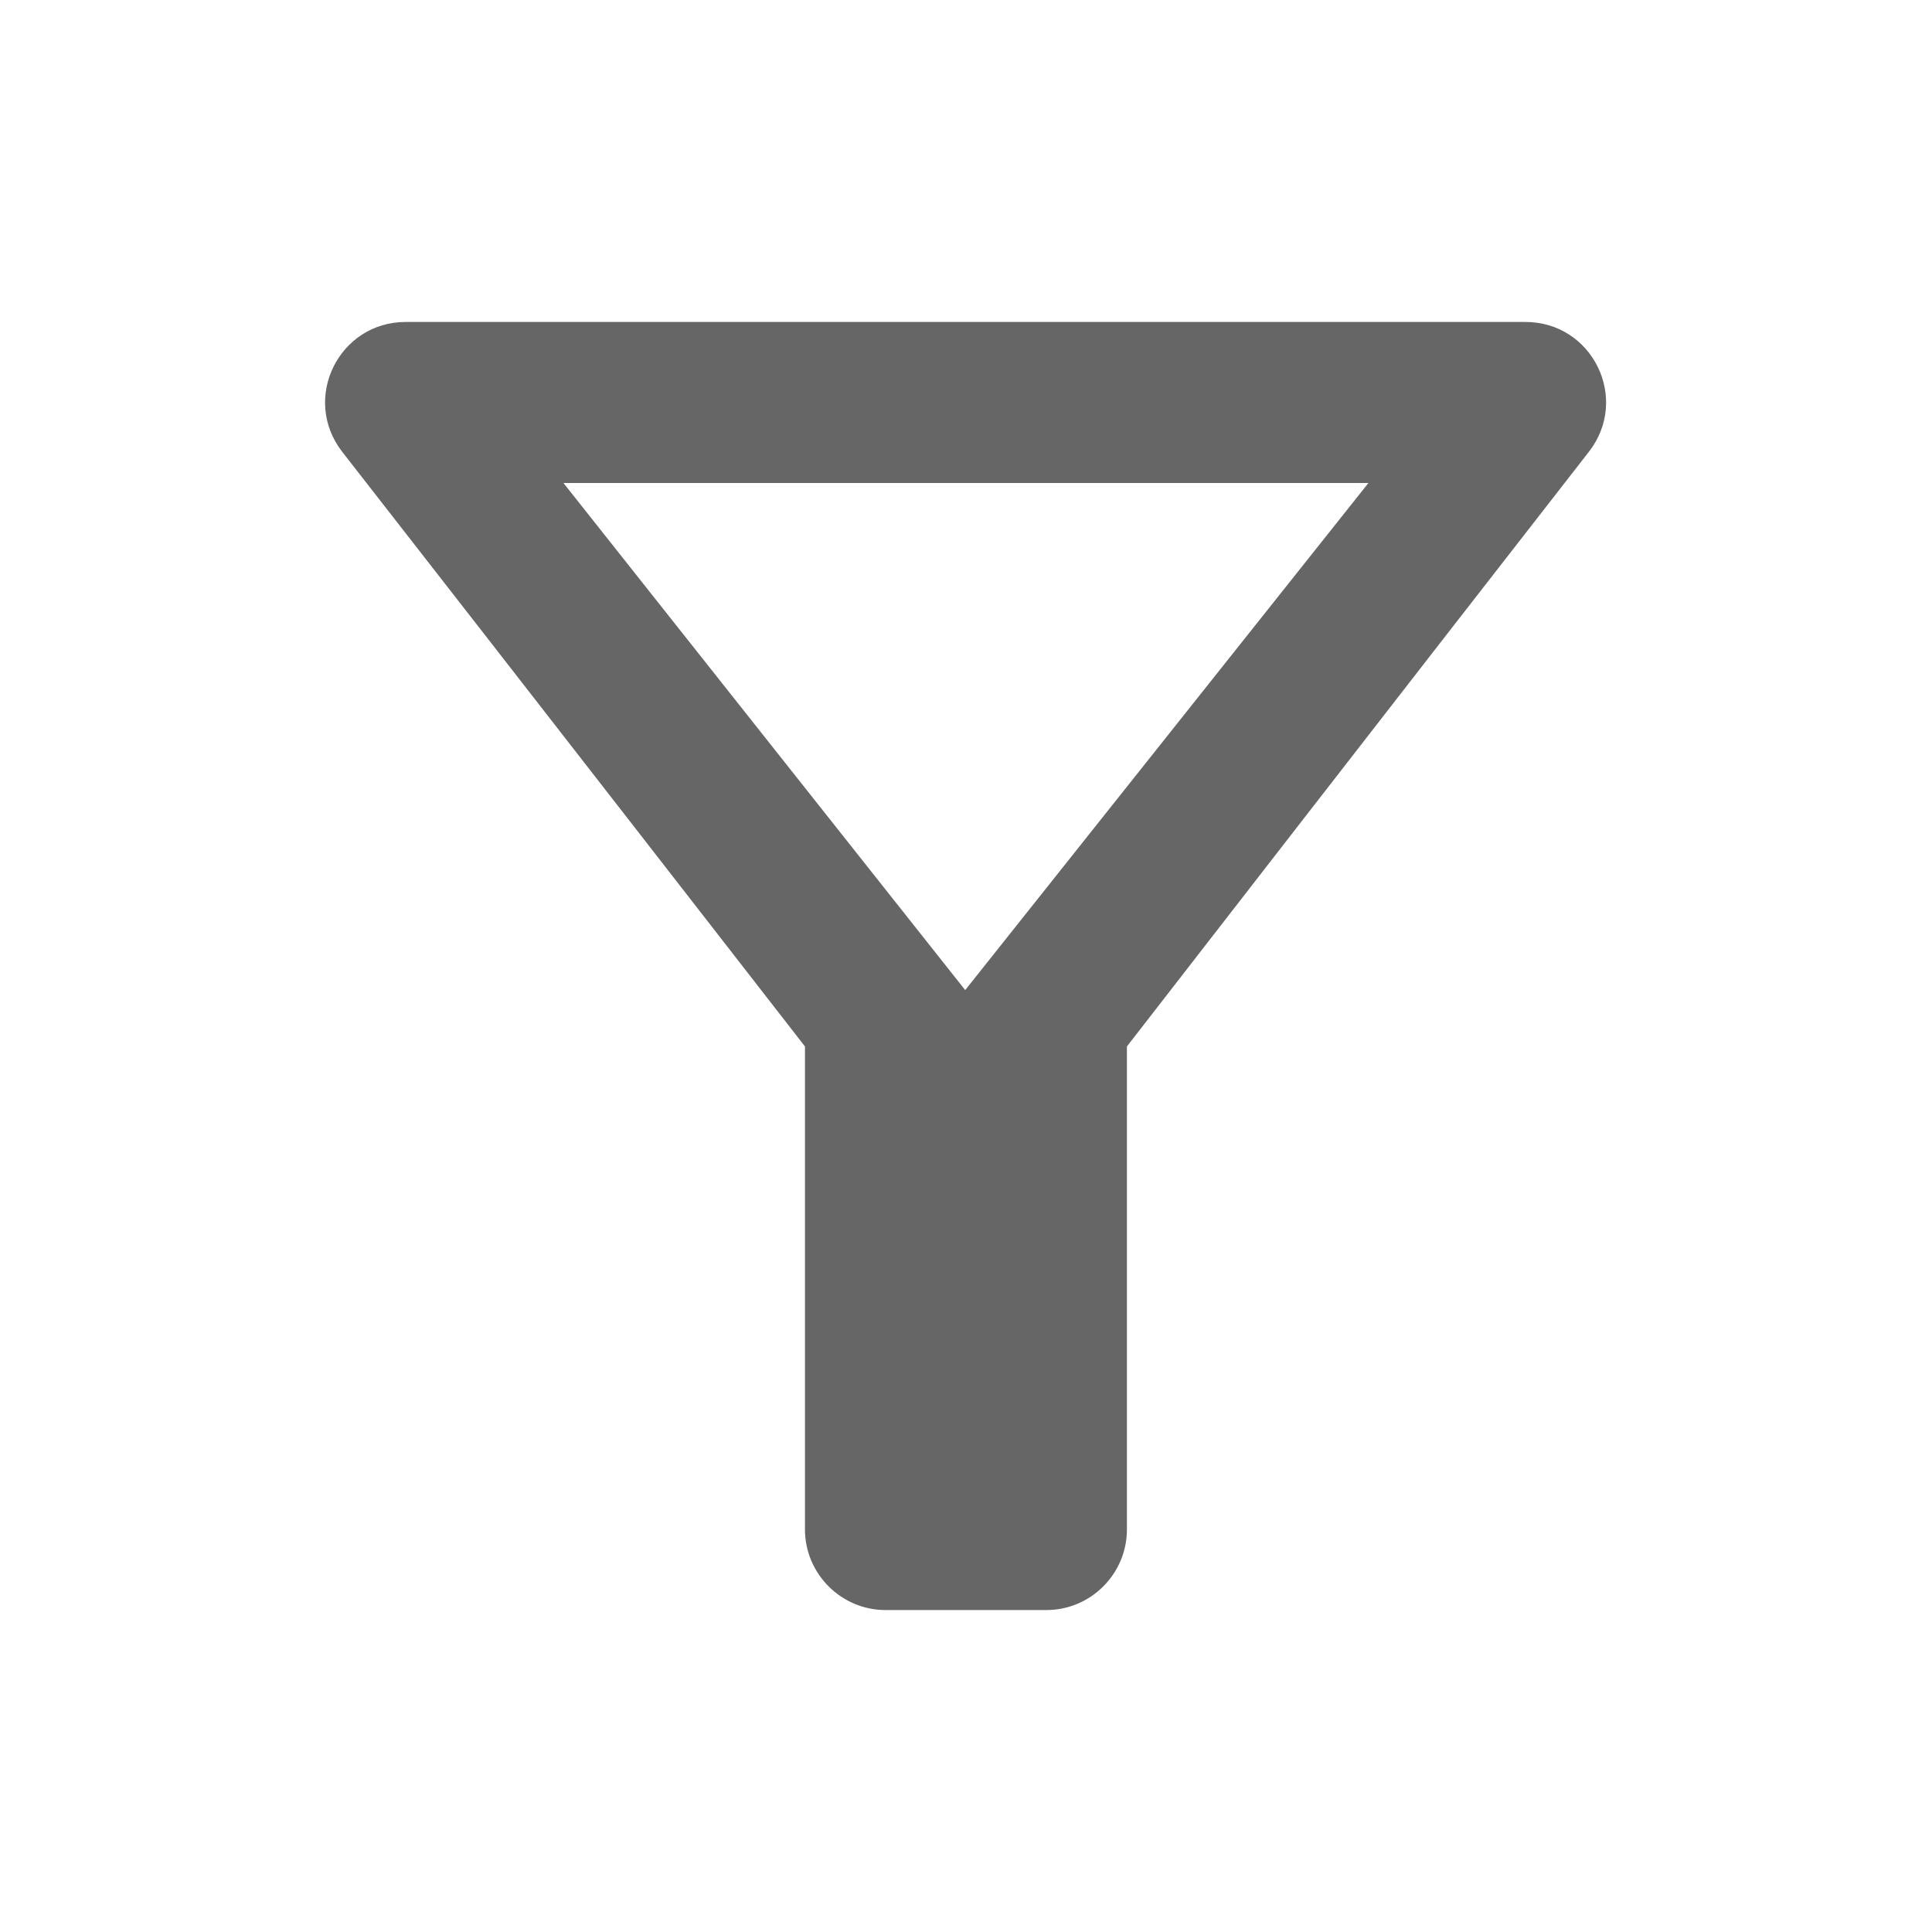 <svg width="17" height="17" viewBox="0 0 17 17" fill="none" xmlns="http://www.w3.org/2000/svg">
<path d="M4.958 4.25H12.041L8.493 8.712L4.958 4.25ZM3.01 3.974C4.441 5.808 7.083 9.208 7.083 9.208V13.458C7.083 13.848 7.402 14.167 7.791 14.167H9.208C9.598 14.167 9.916 13.848 9.916 13.458V9.208C9.916 9.208 12.552 5.808 13.982 3.974C14.344 3.506 14.011 2.833 13.423 2.833H3.57C2.982 2.833 2.649 3.506 3.01 3.974Z" fill="#666666"/>
</svg>
